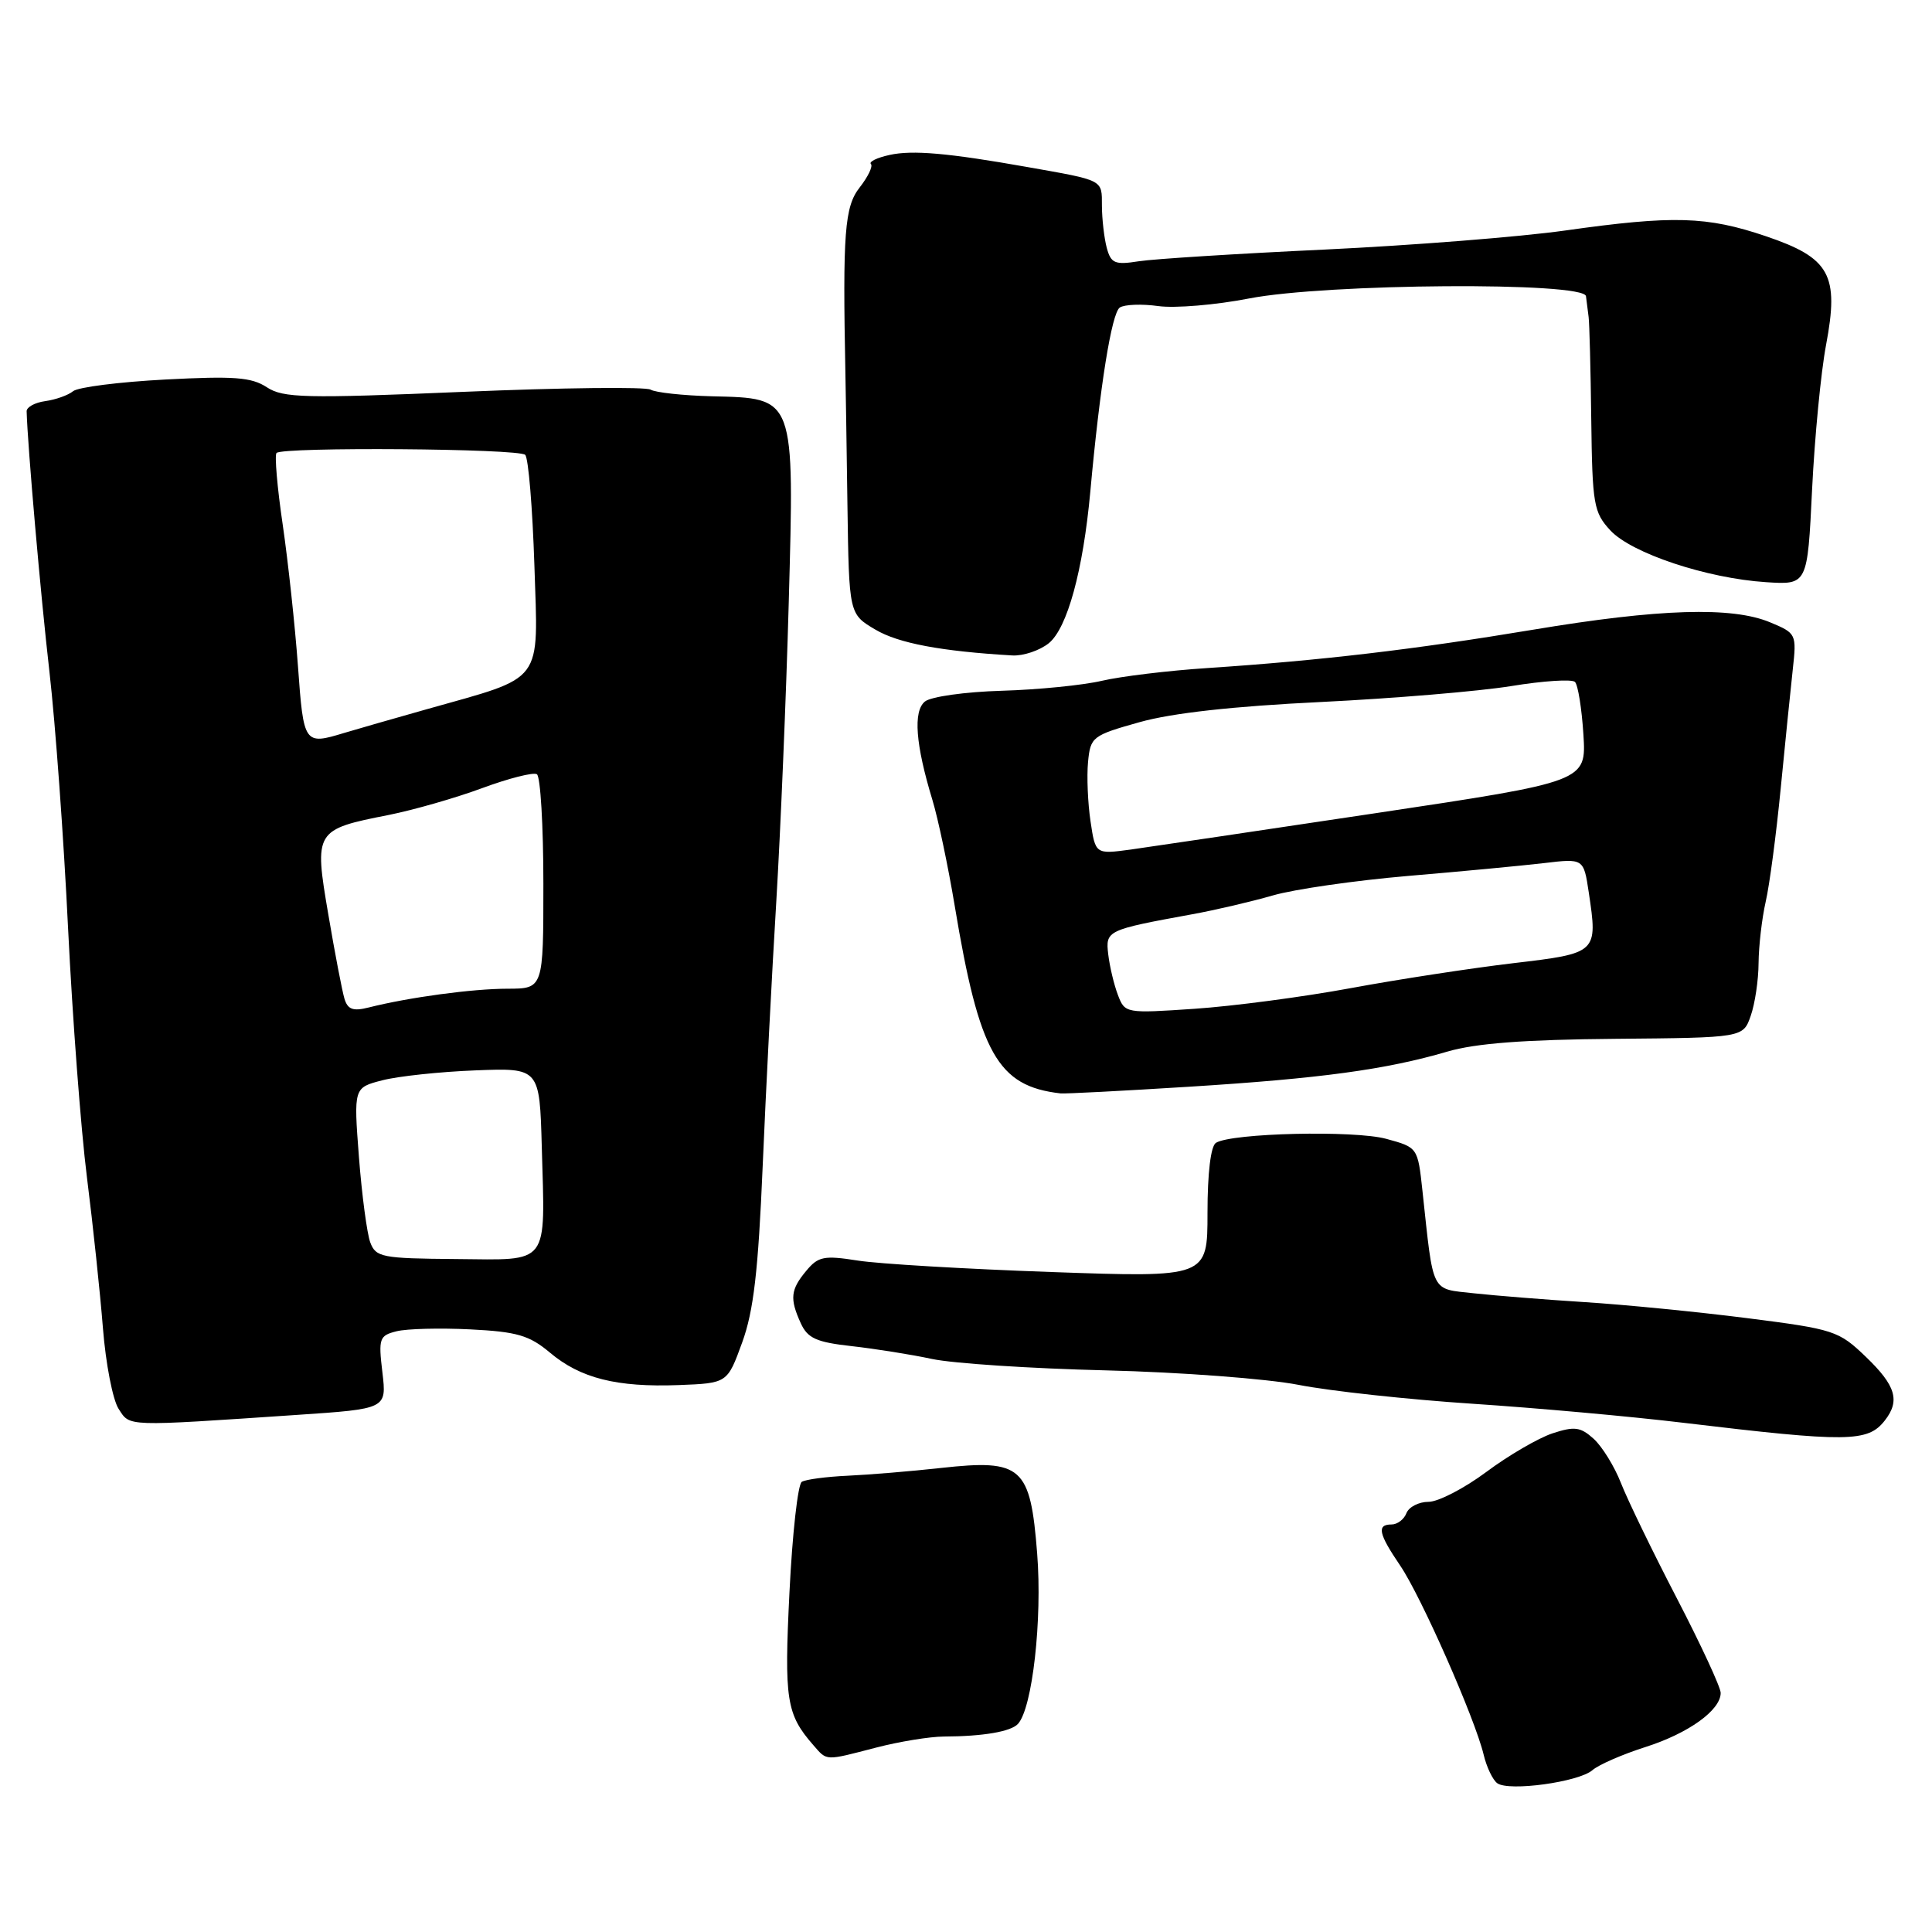 <?xml version="1.0" encoding="UTF-8" standalone="no"?>
<!DOCTYPE svg PUBLIC "-//W3C//DTD SVG 1.1//EN" "http://www.w3.org/Graphics/SVG/1.1/DTD/svg11.dtd" >
<svg xmlns="http://www.w3.org/2000/svg" xmlns:xlink="http://www.w3.org/1999/xlink" version="1.1" viewBox="0 0 256 256">
 <g >
 <path fill="currentColor"
d=" M 211.00 234.56 C 211.82 233.84 214.97 232.47 218.00 231.50 C 223.73 229.68 228.00 226.61 228.00 224.32 C 228.00 223.58 225.38 217.93 222.17 211.74 C 218.96 205.56 215.64 198.70 214.78 196.50 C 213.92 194.30 212.29 191.67 211.17 190.65 C 209.42 189.07 208.63 188.97 205.70 189.93 C 203.82 190.56 199.88 192.85 196.96 195.03 C 194.03 197.21 190.58 199.00 189.29 199.00 C 188.00 199.00 186.68 199.68 186.36 200.50 C 186.05 201.32 185.16 202.00 184.39 202.00 C 182.40 202.00 182.65 203.21 185.54 207.46 C 188.31 211.54 195.43 227.68 196.59 232.50 C 196.98 234.15 197.80 235.86 198.40 236.29 C 199.95 237.40 209.18 236.13 211.00 234.56 Z  M 116.11 231.56 C 119.16 230.77 123.19 230.11 125.07 230.10 C 130.25 230.08 133.96 229.45 134.89 228.42 C 136.80 226.32 138.12 214.61 137.43 205.85 C 136.53 194.32 135.42 193.33 124.71 194.51 C 120.74 194.95 115.18 195.41 112.34 195.54 C 109.51 195.67 106.76 196.03 106.24 196.35 C 105.72 196.67 104.99 203.24 104.61 210.95 C 103.90 225.25 104.19 227.14 107.78 231.25 C 109.62 233.36 109.26 233.34 116.11 231.56 Z  M 249.75 188.22 C 251.80 185.60 251.21 183.61 247.25 179.80 C 243.64 176.33 243.05 176.13 231.50 174.66 C 224.90 173.82 215.22 172.87 210.00 172.54 C 204.78 172.21 198.17 171.68 195.32 171.37 C 189.52 170.72 189.98 171.64 188.48 157.77 C 187.86 152.05 187.86 152.04 183.68 150.90 C 179.44 149.75 163.22 150.13 161.12 151.43 C 160.43 151.85 160.00 155.45 160.00 160.70 C 160.00 169.28 160.00 169.28 139.33 168.55 C 127.97 168.15 116.41 167.47 113.65 167.03 C 109.20 166.33 108.42 166.48 106.85 168.37 C 104.75 170.88 104.62 172.07 106.10 175.32 C 107.01 177.33 108.17 177.85 112.85 178.37 C 115.96 178.72 120.75 179.48 123.50 180.07 C 126.25 180.66 136.60 181.34 146.50 181.58 C 156.40 181.82 167.90 182.69 172.06 183.50 C 176.22 184.32 186.57 185.44 195.06 186.00 C 203.55 186.56 216.12 187.69 223.00 188.52 C 244.88 191.14 247.49 191.11 249.75 188.22 Z  M 39.37 187.48 C 51.24 186.68 51.24 186.68 50.67 181.85 C 50.13 177.34 50.26 176.97 52.55 176.40 C 53.90 176.06 58.30 175.95 62.32 176.15 C 68.52 176.46 70.14 176.94 72.87 179.23 C 76.91 182.63 81.71 183.84 89.94 183.53 C 96.38 183.28 96.38 183.28 98.34 177.89 C 99.86 173.72 100.47 168.43 101.06 154.50 C 101.48 144.60 102.29 128.85 102.86 119.50 C 103.42 110.15 104.17 92.35 104.51 79.94 C 105.26 52.40 105.41 52.78 94.33 52.51 C 90.49 52.41 86.83 52.01 86.21 51.63 C 85.58 51.24 74.43 51.37 61.43 51.92 C 40.34 52.81 37.54 52.74 35.35 51.31 C 33.32 49.98 31.00 49.81 21.88 50.29 C 15.82 50.61 10.33 51.30 9.68 51.84 C 9.03 52.37 7.38 52.96 6.00 53.15 C 4.62 53.34 3.51 53.95 3.53 54.50 C 3.65 58.99 5.38 78.83 6.55 89.00 C 7.34 95.88 8.45 111.17 9.02 123.00 C 9.60 134.82 10.72 149.68 11.52 156.00 C 12.32 162.32 13.27 171.32 13.64 176.00 C 14.01 180.68 14.94 185.47 15.71 186.67 C 17.26 189.06 16.40 189.03 39.37 187.48 Z  M 157.52 144.00 C 174.95 142.91 183.65 141.73 191.79 139.34 C 195.53 138.24 202.03 137.75 214.02 137.65 C 230.97 137.50 230.97 137.50 231.98 134.60 C 232.54 133.01 233.01 129.86 233.02 127.60 C 233.04 125.35 233.46 121.70 233.96 119.50 C 234.47 117.30 235.36 110.55 235.95 104.50 C 236.54 98.45 237.26 91.35 237.55 88.72 C 238.07 84.01 238.02 83.91 234.57 82.47 C 229.52 80.35 219.85 80.65 203.14 83.44 C 187.36 86.07 175.02 87.52 160.00 88.52 C 154.78 88.86 148.47 89.63 146.00 90.21 C 143.53 90.79 137.55 91.39 132.73 91.53 C 127.90 91.67 123.33 92.31 122.55 92.96 C 120.98 94.26 121.31 98.64 123.55 106.00 C 124.30 108.47 125.63 114.78 126.50 120.00 C 129.76 139.62 132.19 143.93 140.52 144.88 C 141.08 144.95 148.73 144.55 157.52 144.00 Z  M 138.97 85.23 C 141.42 83.24 143.51 75.62 144.47 65.17 C 145.74 51.18 147.30 41.47 148.38 40.75 C 149.00 40.34 151.30 40.25 153.50 40.56 C 155.70 40.86 161.10 40.41 165.50 39.55 C 175.81 37.55 209.92 37.32 210.15 39.25 C 210.23 39.94 210.39 41.17 210.50 42.00 C 210.61 42.83 210.77 48.95 210.85 55.60 C 210.99 66.86 211.17 67.89 213.38 70.28 C 216.19 73.31 226.15 76.63 234.00 77.14 C 239.50 77.50 239.50 77.50 240.11 64.88 C 240.45 57.94 241.28 49.32 241.96 45.72 C 243.72 36.40 242.49 34.18 233.99 31.30 C 226.17 28.65 221.73 28.52 207.42 30.54 C 201.42 31.39 187.05 32.52 175.50 33.07 C 163.95 33.61 152.88 34.31 150.89 34.62 C 147.72 35.12 147.21 34.90 146.65 32.84 C 146.31 31.55 146.02 29.05 146.01 27.27 C 146.00 23.76 146.35 23.94 136.00 22.11 C 125.66 20.28 120.90 19.86 117.88 20.53 C 116.22 20.89 115.10 21.43 115.40 21.73 C 115.69 22.03 115.02 23.42 113.91 24.84 C 111.91 27.38 111.65 30.86 112.02 49.50 C 112.06 51.15 112.18 59.00 112.29 66.93 C 112.50 81.37 112.50 81.37 116.00 83.43 C 119.05 85.24 124.73 86.30 134.14 86.85 C 135.59 86.93 137.76 86.20 138.97 85.23 Z  M 49.06 164.62 C 48.63 163.46 47.95 158.36 47.56 153.31 C 46.86 144.12 46.86 144.12 50.68 143.14 C 52.78 142.60 58.33 142.01 63.00 141.83 C 71.50 141.50 71.50 141.50 71.79 152.00 C 72.23 167.87 72.95 166.94 60.42 166.83 C 50.60 166.75 49.80 166.60 49.06 164.62 Z  M 45.64 132.33 C 45.34 131.33 44.37 126.29 43.50 121.15 C 41.61 110.09 41.72 109.91 51.49 107.99 C 54.80 107.33 60.38 105.73 63.89 104.43 C 67.41 103.13 70.67 102.30 71.14 102.59 C 71.61 102.88 72.00 109.39 72.00 117.06 C 72.00 131.00 72.00 131.00 67.25 131.01 C 62.60 131.01 54.14 132.16 48.84 133.50 C 46.78 134.02 46.07 133.76 45.64 132.33 Z  M 39.48 88.25 C 39.09 82.89 38.18 74.46 37.46 69.51 C 36.73 64.57 36.37 60.30 36.64 60.02 C 37.47 59.20 68.75 59.43 69.59 60.27 C 70.02 60.69 70.56 67.28 70.81 74.91 C 71.31 90.82 72.28 89.53 56.50 93.99 C 52.10 95.23 47.20 96.64 45.60 97.12 C 40.30 98.73 40.23 98.62 39.48 88.25 Z  M 148.13 131.84 C 147.61 130.48 147.04 128.07 146.85 126.48 C 146.47 123.29 146.63 123.22 158.00 121.14 C 161.03 120.59 165.82 119.47 168.66 118.65 C 171.49 117.83 179.54 116.67 186.53 116.07 C 193.53 115.48 201.64 114.71 204.55 114.37 C 209.84 113.74 209.84 113.74 210.52 118.25 C 211.72 126.28 211.69 126.31 200.49 127.63 C 195.00 128.28 185.32 129.76 179.00 130.93 C 172.68 132.10 163.35 133.33 158.28 133.67 C 149.16 134.29 149.05 134.27 148.13 131.84 Z  M 144.50 108.83 C 144.14 106.42 143.99 102.89 144.17 100.98 C 144.49 97.64 144.73 97.45 151.00 95.69 C 155.30 94.48 163.42 93.58 175.00 93.02 C 184.62 92.55 195.98 91.60 200.24 90.91 C 204.50 90.21 208.30 89.97 208.69 90.36 C 209.09 90.75 209.59 93.88 209.81 97.32 C 210.20 103.56 210.20 103.56 182.35 107.74 C 167.03 110.04 152.40 112.21 149.83 112.57 C 145.15 113.20 145.15 113.20 144.50 108.83 Z "/>
</g>
</svg>